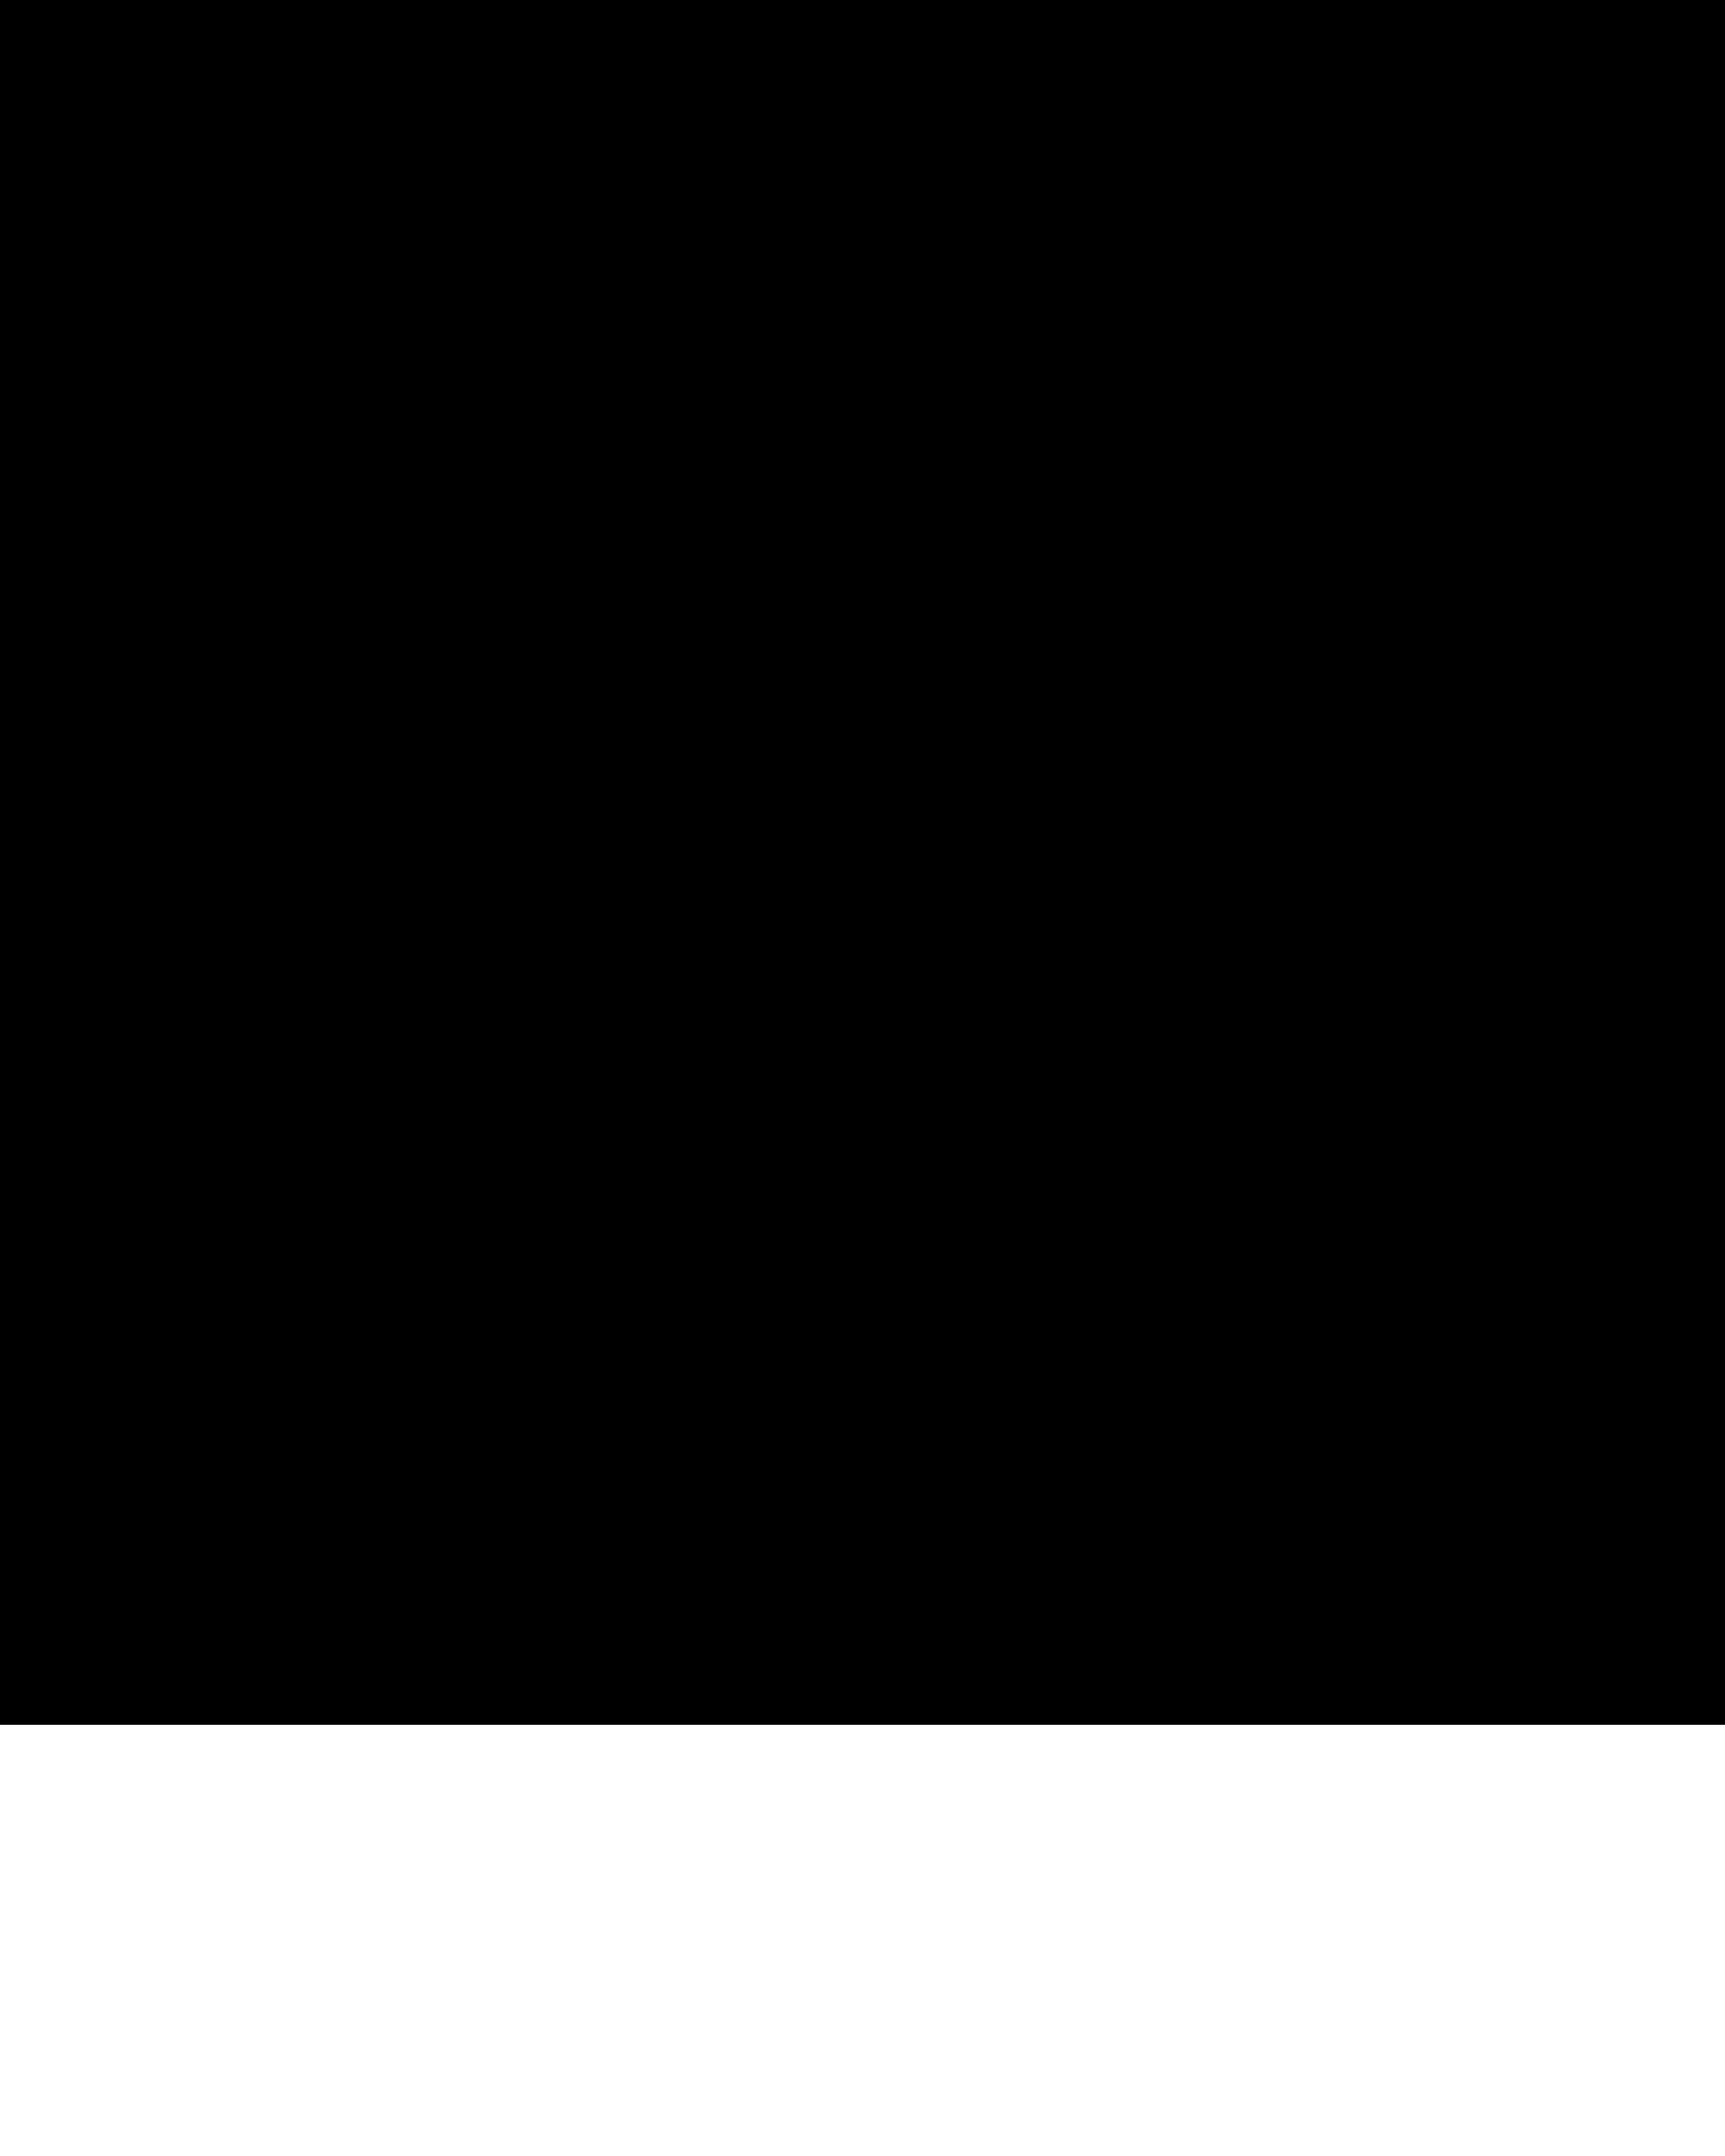 <svg xmlns="http://www.w3.org/2000/svg" xmlns:xlink="http://www.w3.org/1999/xlink" xml:space="preserve" style="shape-rendering:geometricPrecision;text-rendering:geometricPrecision;image-rendering:optimizeQuality;" viewBox="0 0 6827 8533.75" x="0px" y="0px" fill-rule="evenodd" clip-rule="evenodd">
<rect class="fil0" width="6827" height="6827"/><g><path class="fil1" d="M1717 1717c-2,3 -4,5 -7,8 -52,52 -162,26 -246,-57 -84,-84 -109,-194 -57,-246 3,-3 5,-5 8,-7 2,-3 4,-5 7,-8 52,-52 162,-26 246,57 84,84 109,194 57,246 -3,3 -5,5 -8,7zm-721 -721c-1,1 -3,2 -4,3 -4,4 -8,7 -11,12 -597,689 1071,1602 1209,1676 1272,1033 2520,2286 3782,3285 -999,-1262 -2252,-2510 -3285,-3782 -74,-139 -987,-1806 -1676,-1209 -4,3 -8,7 -12,11 -1,1 -2,3 -3,4z"/></g></svg>

